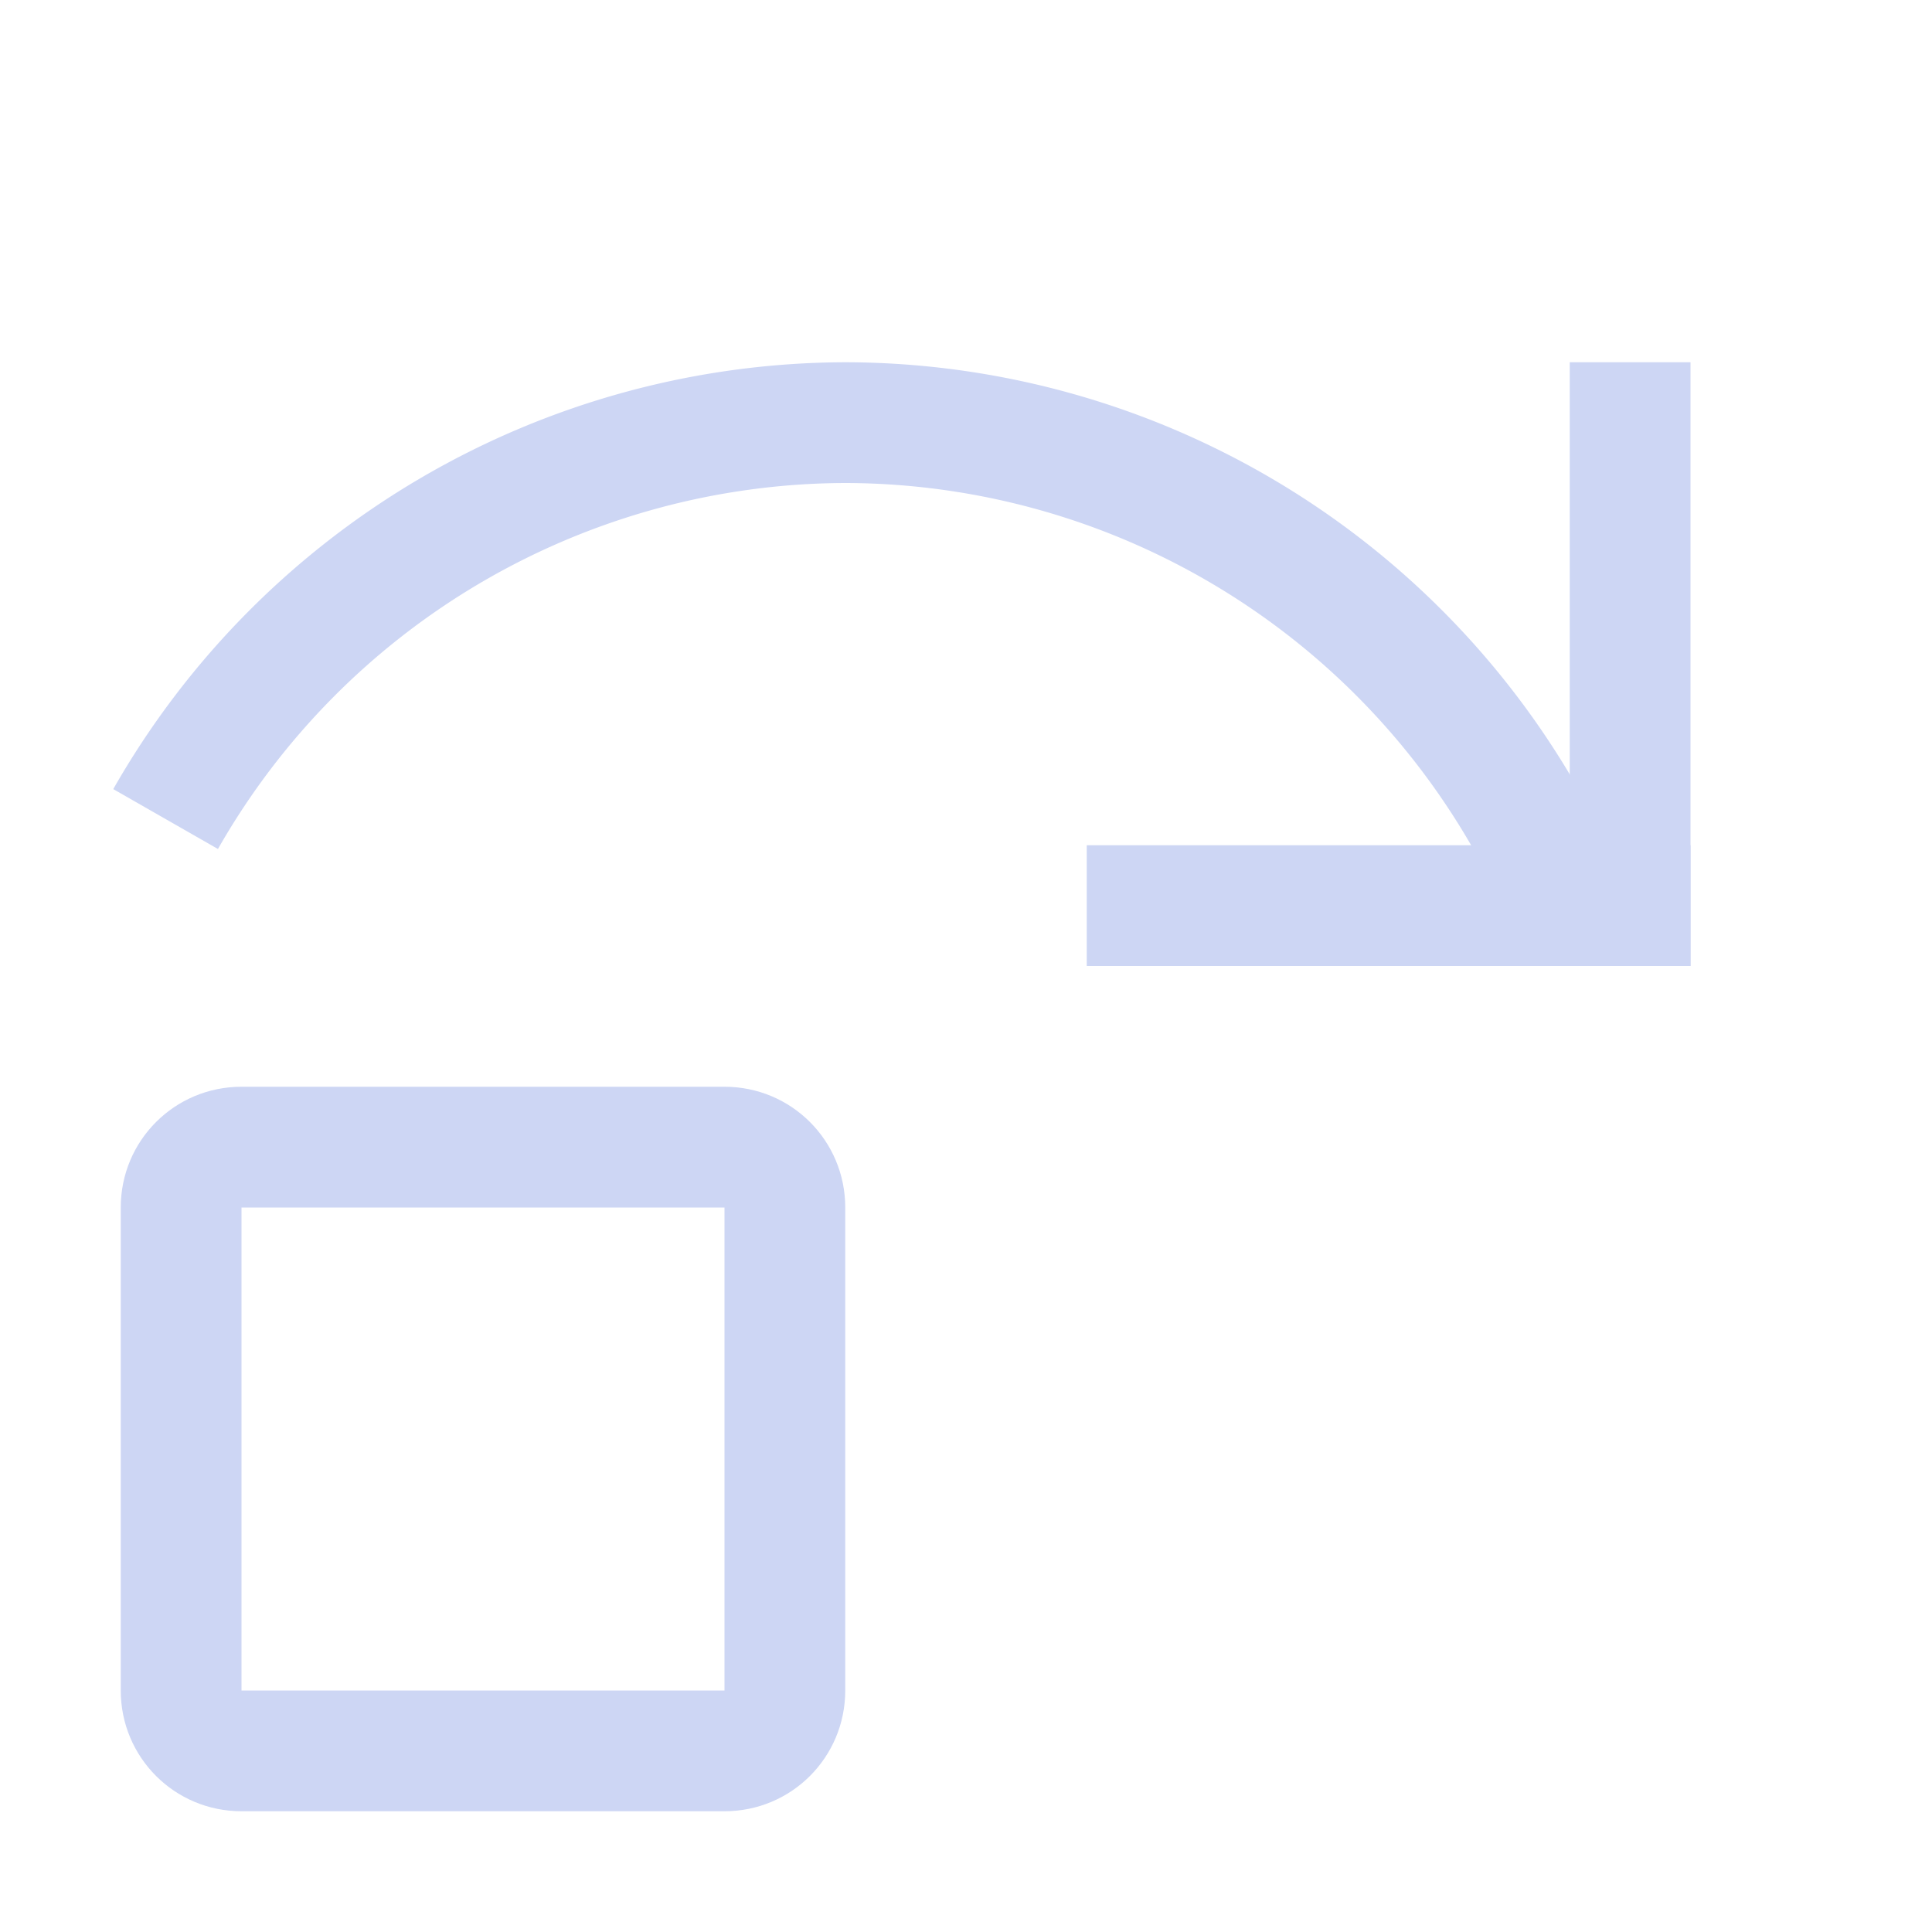 <svg width="16px" height="16px" version="1.1" viewBox="0 0 16 16" xmlns="http://www.w3.org/2000/svg">
 <path d="m2 9c-0.554 0-1 0.446-1 1v4c0 0.554 0.446 1 1 1h4c0.554 0 1-0.446 1-1v-4c0-0.554-0.446-1-1-1h-4zm0 1h4v4h-4v-4z" fill="#cdd6f4" fill-rule="evenodd" stop-color="#000000"/>
 <path d="m7 3a7 7 0 0 0-6.062 3.535l0.867 0.496a6 6 0 0 1 5.195-3.031 6 6 0 0 1 5.644 4h1.053a7 7 0 0 0-6.697-5z" fill="#cdd6f4" fill-rule="evenodd" stop-color="#000000" stroke-width="1.167"/>
 <rect x="9" y="7" width="5" height="1" fill="#cdd6f4" fill-rule="evenodd" stop-color="#000000"/>
 <rect x="13" y="3" width="1" height="5" fill="#cdd6f4" fill-rule="evenodd" stop-color="#000000" stroke-width=".913"/>
</svg>
